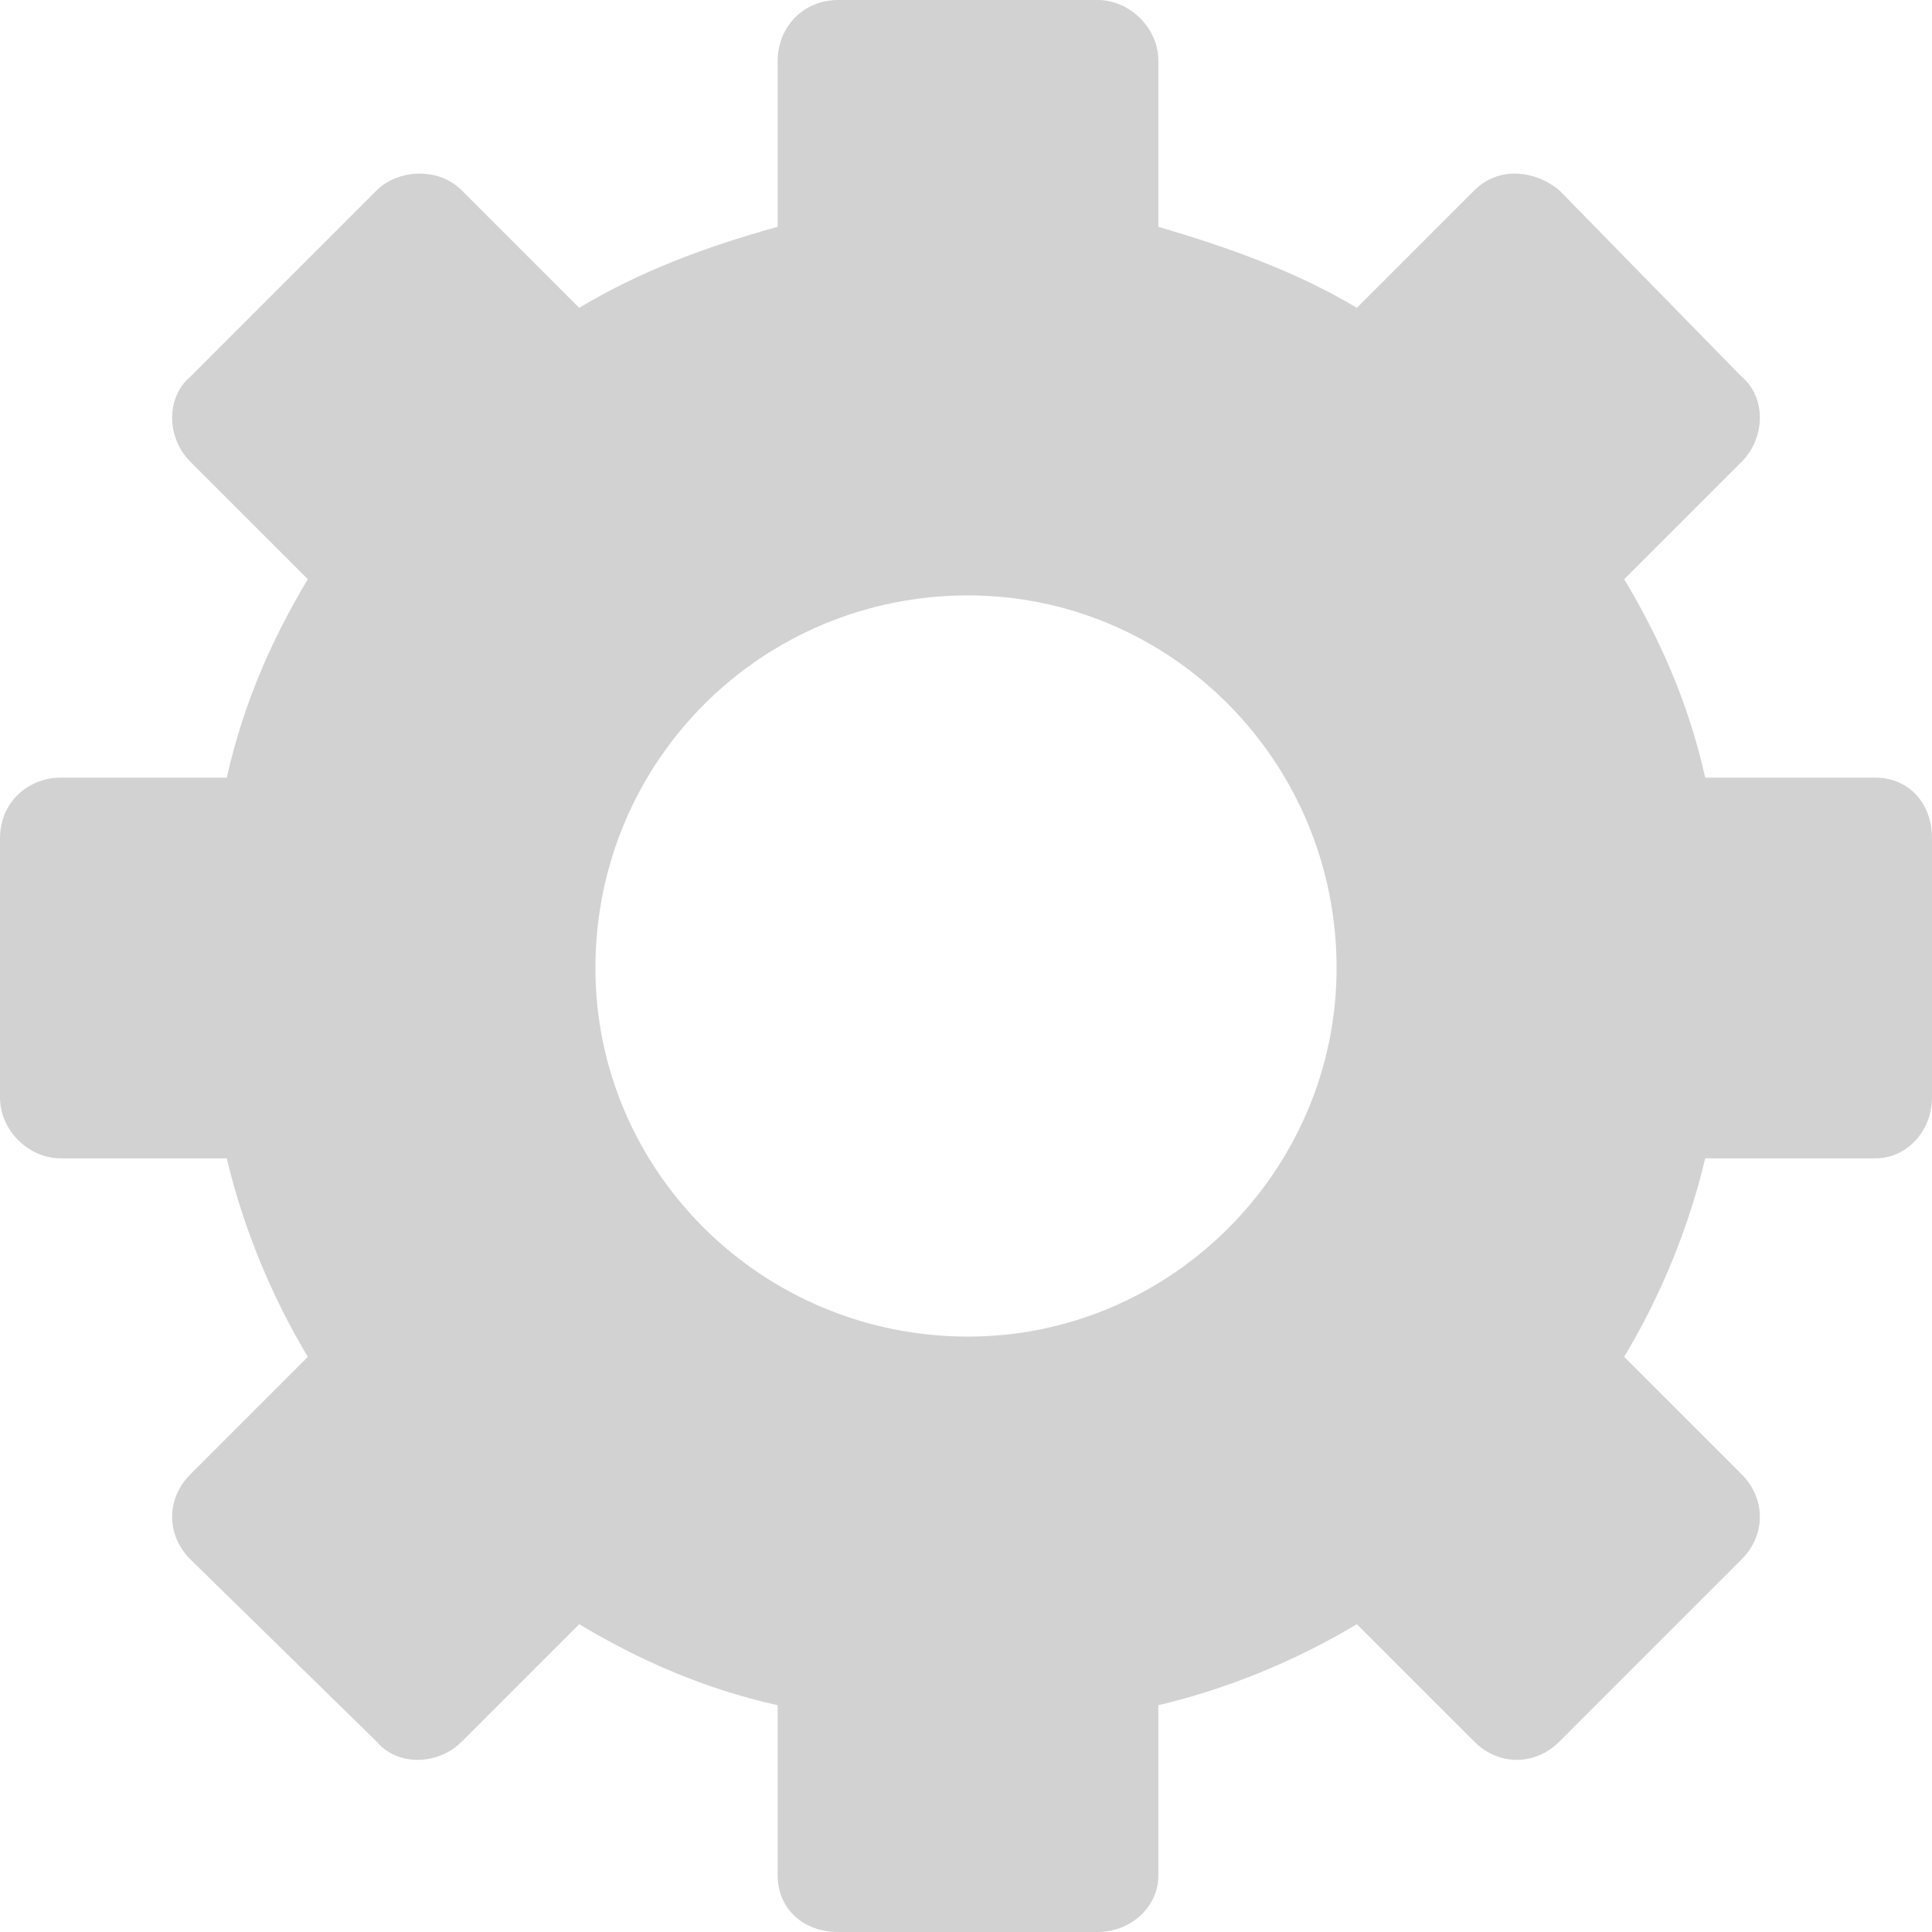 <?xml version="1.0" encoding="UTF-8"?>
<svg width="66px" height="66px" viewBox="0 0 66 66" version="1.1" xmlns="http://www.w3.org/2000/svg" xmlns:xlink="http://www.w3.org/1999/xlink">
    <!-- Generator: Sketch 51.1 (57501) - http://www.bohemiancoding.com/sketch -->
    <title>Shape</title>
    <desc>Created with Sketch.</desc>
    <defs></defs>
    <g id="Web" stroke="none" stroke-width="1" fill="none" fill-rule="evenodd">
        <g id="Kiosk-2" transform="translate(-1657, -94)" fill="#D2D2D2">
            <g id="Group-3" transform="translate(66, 44)">
                <path d="M1630.572,57.748 C1632.925,58.44 1635.277,59.27 1637.352,60.516 L1641.365,56.503 C1642.195,55.673 1643.44,55.811 1644.27,56.503 L1650.497,62.868 C1651.327,63.56 1651.327,64.943 1650.497,65.774 L1646.484,69.786 C1647.73,71.862 1648.698,74.075 1649.252,76.566 L1655.063,76.566 C1656.17,76.566 1657,77.396 1657,78.642 L1657,87.497 C1657,88.604 1656.17,89.572 1655.063,89.572 L1649.252,89.572 C1648.698,91.925 1647.73,94.277 1646.484,96.352 L1650.497,100.365 C1651.327,101.195 1651.327,102.44 1650.497,103.27 L1644.27,109.497 C1643.44,110.327 1642.195,110.327 1641.365,109.497 L1637.352,105.484 C1635.277,106.73 1632.925,107.698 1630.572,108.252 L1630.572,114.063 C1630.572,115.17 1629.604,116 1628.497,116 L1619.642,116 C1618.396,116 1617.566,115.17 1617.566,114.063 L1617.566,108.252 C1615.075,107.698 1612.862,106.73 1610.786,105.484 L1606.774,109.497 C1605.943,110.327 1604.56,110.327 1603.868,109.497 L1597.503,103.27 C1596.673,102.44 1596.673,101.195 1597.503,100.365 L1601.516,96.352 C1600.27,94.277 1599.302,91.925 1598.748,89.572 L1593.075,89.572 C1591.969,89.572 1591,88.604 1591,87.497 L1591,78.642 C1591,77.396 1591.969,76.566 1593.075,76.566 L1598.748,76.566 C1599.302,74.075 1600.27,71.862 1601.516,69.786 L1597.503,65.774 C1596.673,64.943 1596.673,63.56 1597.503,62.868 L1603.868,56.503 C1604.56,55.811 1605.943,55.673 1606.774,56.503 L1610.786,60.516 C1612.862,59.27 1615.075,58.44 1617.566,57.748 L1617.566,52.075 C1617.566,50.969 1618.396,50 1619.642,50 L1628.497,50 C1629.604,50 1630.572,50.969 1630.572,52.075 L1630.572,57.748 Z M1624.069,70.34 C1630.987,70.34 1636.66,76.013 1636.66,83.069 C1636.66,89.987 1630.987,95.66 1624.069,95.66 C1617.013,95.66 1611.34,89.987 1611.34,83.069 C1611.34,76.013 1617.013,70.34 1624.069,70.34 Z" id="Shape"></path>
            </g>
        </g>
    </g>
</svg>